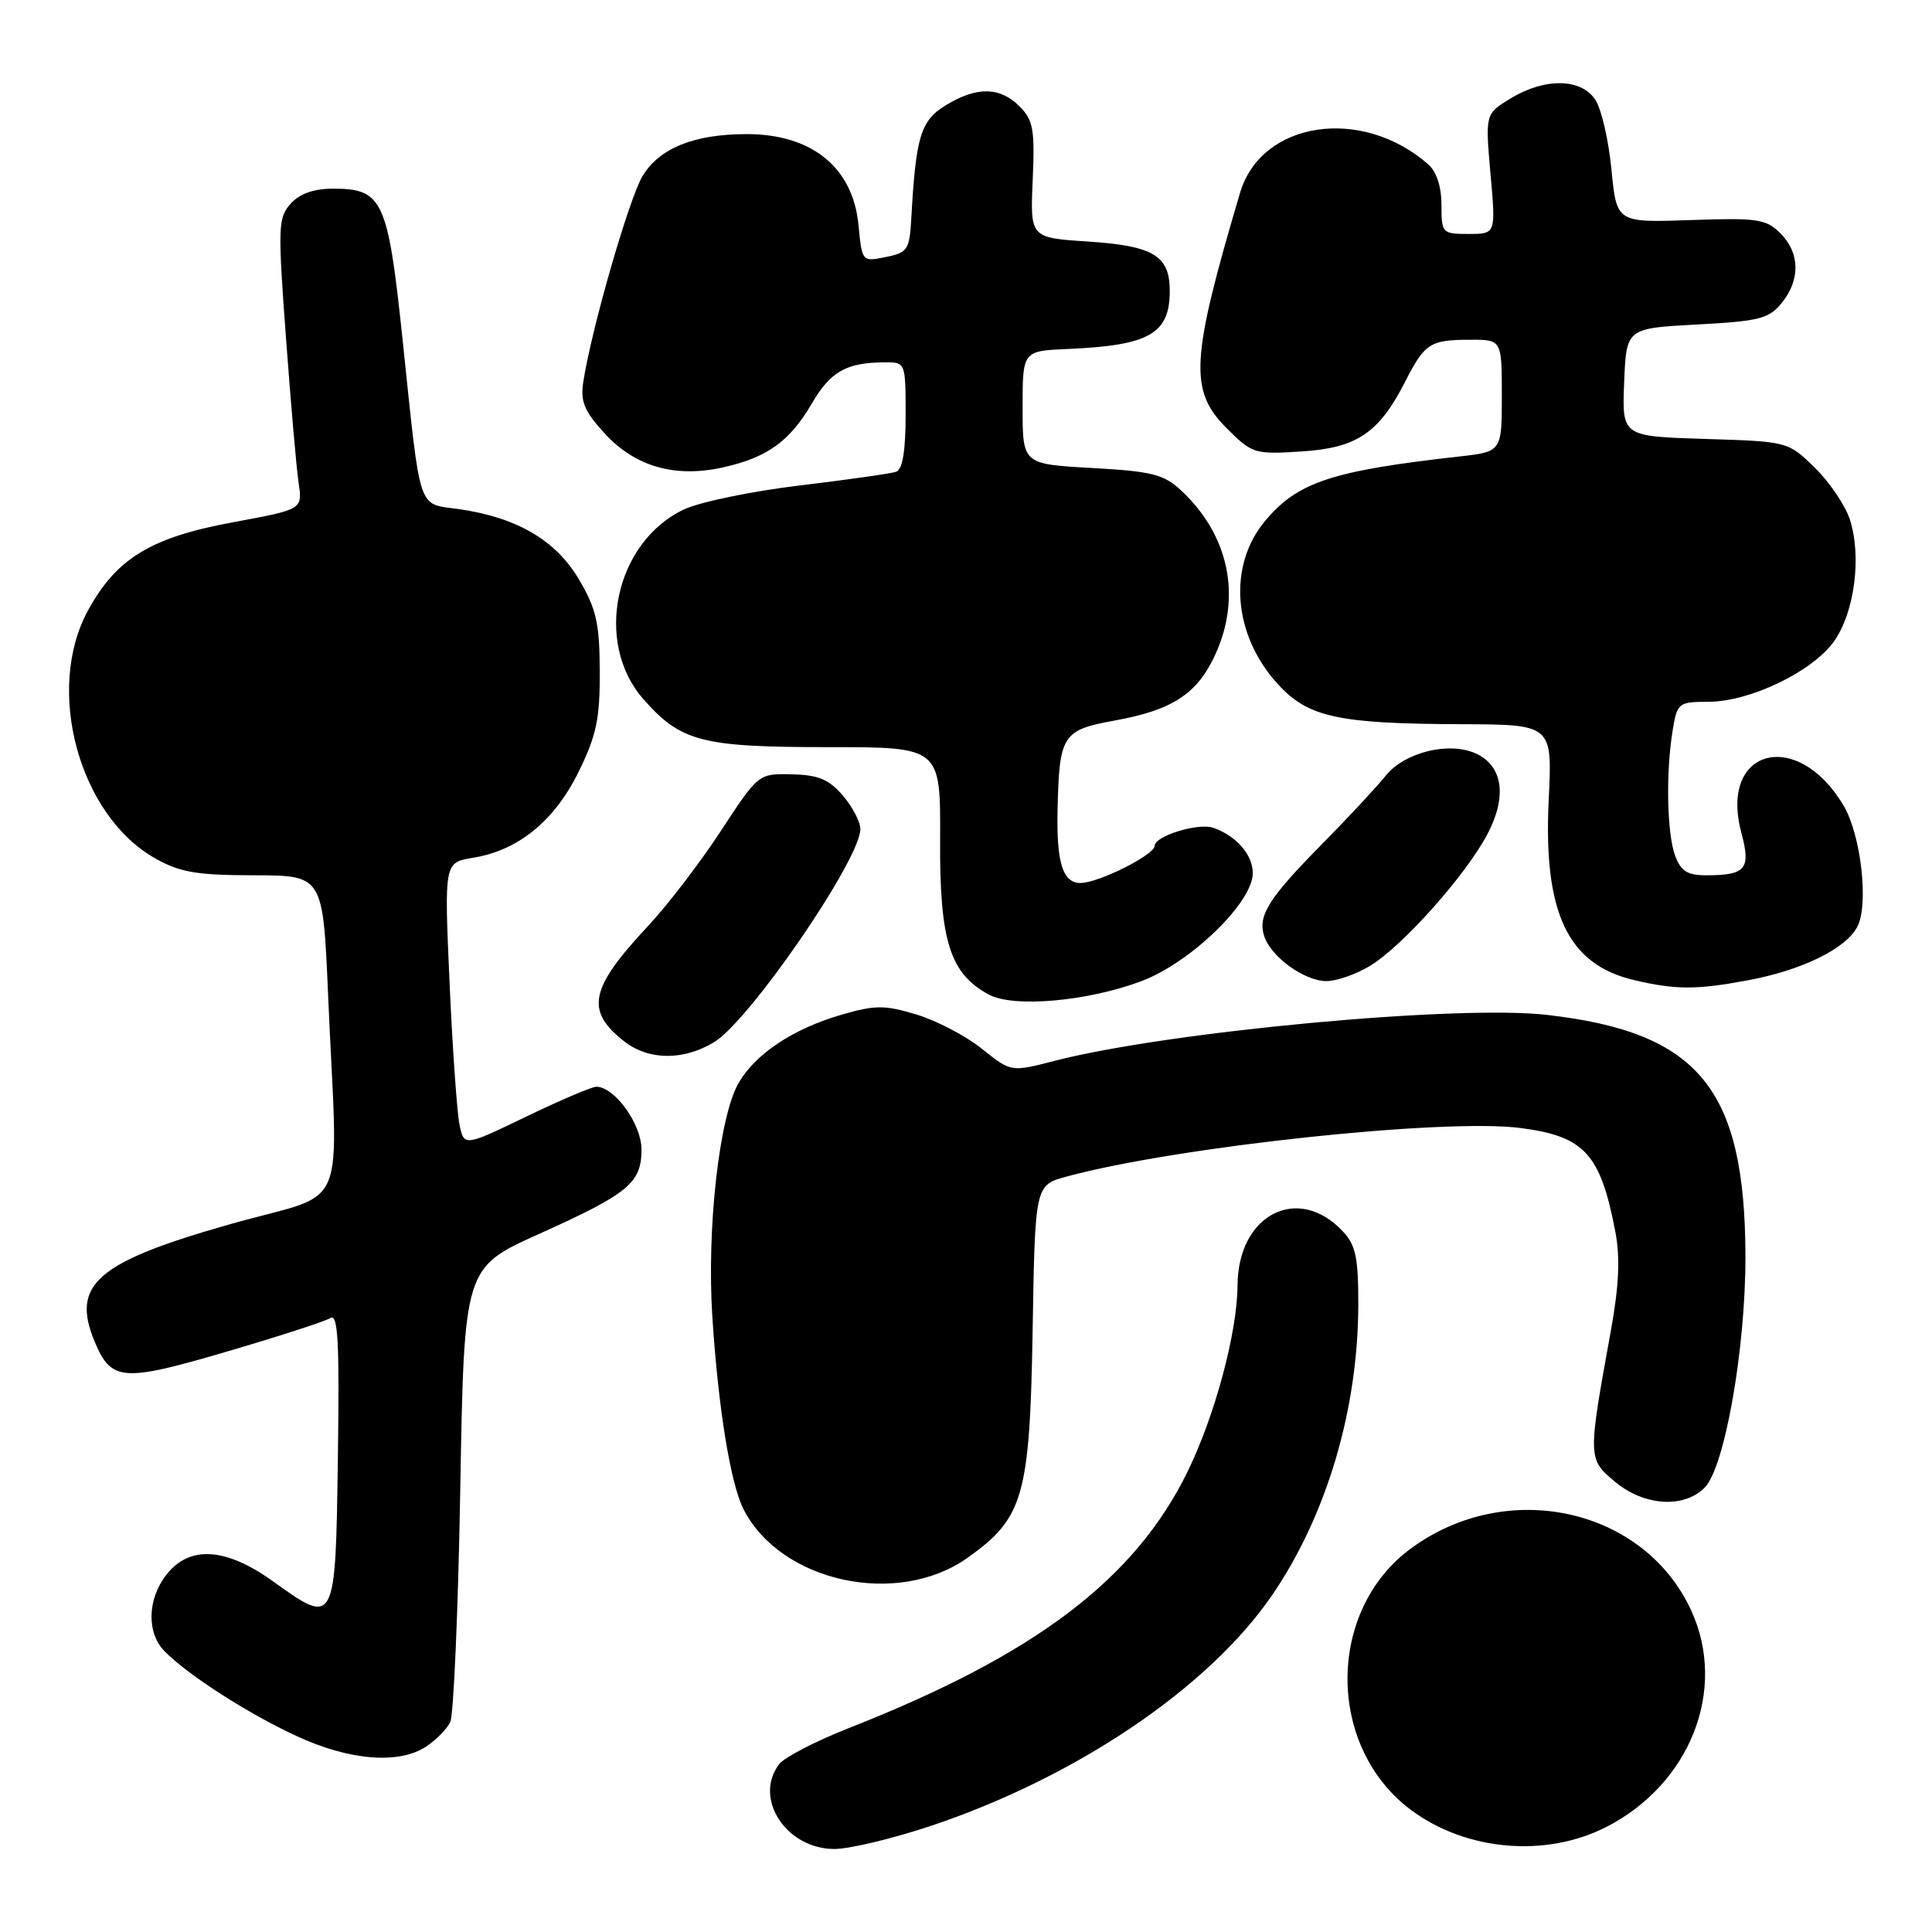 <?xml version="1.0" encoding="UTF-8" standalone="no"?>
<!DOCTYPE svg PUBLIC "-//W3C//DTD SVG 1.1//EN" "http://www.w3.org/Graphics/SVG/1.1/DTD/svg11.dtd" >
<svg xmlns="http://www.w3.org/2000/svg" xmlns:xlink="http://www.w3.org/1999/xlink" version="1.1" viewBox="0 0 256 256">
 <g >
 <path fill="currentColor"
d=" M 123.35 241.94 C 142.66 235.47 160.20 223.60 168.58 211.34 C 175.79 200.79 179.95 186.77 179.98 172.94 C 180.00 166.71 179.64 164.99 177.97 163.20 C 172.03 156.82 164.03 160.89 163.98 170.32 C 163.95 176.53 160.98 187.60 157.36 195.00 C 150.37 209.28 137.18 219.27 112.50 228.97 C 108.10 230.70 103.94 232.85 103.25 233.75 C 99.79 238.27 104.16 245.00 110.56 245.00 C 112.56 245.00 118.32 243.62 123.35 241.94 Z  M 212.83 242.09 C 223.95 236.41 228.88 223.93 224.13 213.48 C 217.93 199.83 199.74 195.77 186.94 205.19 C 175.70 213.46 175.77 231.59 187.07 239.91 C 194.35 245.27 204.86 246.16 212.83 242.09 Z  M 56.45 231.44 C 57.76 230.58 59.20 229.12 59.66 228.19 C 60.11 227.26 60.71 213.33 60.99 197.24 C 61.50 167.98 61.50 167.98 71.37 163.53 C 83.30 158.16 85.00 156.76 85.00 152.30 C 85.00 148.94 81.44 144.00 79.01 144.00 C 78.42 144.00 74.24 145.78 69.72 147.96 C 61.50 151.92 61.50 151.92 60.89 149.04 C 60.56 147.46 59.96 138.99 59.57 130.22 C 58.86 114.28 58.86 114.28 62.68 113.66 C 68.67 112.69 73.47 108.78 76.67 102.27 C 79.03 97.46 79.50 95.25 79.47 88.97 C 79.45 82.62 79.03 80.72 76.74 76.82 C 73.68 71.60 68.52 68.57 60.81 67.46 C 55.26 66.67 55.79 68.28 53.35 45.06 C 51.40 26.48 50.72 25.00 44.15 25.00 C 41.59 25.00 39.71 25.66 38.52 26.98 C 36.85 28.83 36.80 30.03 37.89 44.73 C 38.53 53.40 39.28 62.08 39.57 64.00 C 40.09 67.50 40.09 67.50 30.94 69.19 C 19.99 71.20 15.41 73.99 11.64 80.93 C 5.95 91.38 10.46 108.02 20.53 113.72 C 23.84 115.59 26.03 115.97 33.64 115.98 C 42.79 116.00 42.79 116.00 43.47 131.75 C 44.76 161.79 46.52 157.66 30.50 162.21 C 12.75 167.25 9.36 170.20 12.57 177.84 C 14.76 183.03 16.27 183.14 30.00 179.11 C 36.88 177.10 43.07 175.09 43.77 174.65 C 44.79 174.01 44.99 177.74 44.77 193.16 C 44.46 215.44 44.44 215.47 36.21 209.56 C 29.94 205.05 25.14 204.74 22.07 208.63 C 19.50 211.90 19.40 216.40 21.85 218.85 C 25.04 222.04 32.88 227.07 39.31 230.04 C 46.30 233.28 52.83 233.81 56.45 231.44 Z  M 128.17 206.44 C 135.63 201.16 136.45 198.30 136.83 176.27 C 137.15 157.04 137.15 157.04 141.33 155.90 C 155.94 151.94 191.39 148.15 201.50 149.47 C 209.97 150.57 212.08 152.89 214.05 163.26 C 214.69 166.65 214.52 170.40 213.46 176.26 C 210.38 193.22 210.38 193.30 213.96 196.31 C 217.80 199.55 223.09 199.91 225.87 197.13 C 228.53 194.47 231.31 178.68 231.28 166.44 C 231.22 144.23 225.10 136.79 205.00 134.48 C 193.13 133.11 154.73 136.70 139.73 140.57 C 133.96 142.06 133.96 142.06 130.12 138.98 C 128.01 137.28 124.10 135.23 121.44 134.43 C 117.19 133.15 115.98 133.16 111.49 134.46 C 105.09 136.32 100.12 139.62 97.87 143.50 C 95.30 147.92 93.63 162.82 94.39 174.50 C 95.17 186.58 96.80 196.62 98.53 200.00 C 103.47 209.65 118.88 213.00 128.17 206.44 Z  M 94.64 138.08 C 99.37 135.20 114.00 113.87 114.00 109.86 C 114.00 108.90 112.95 106.89 111.67 105.40 C 109.83 103.26 108.42 102.68 104.92 102.60 C 100.50 102.50 100.50 102.50 95.50 110.13 C 92.75 114.33 88.42 119.98 85.88 122.69 C 78.13 130.98 77.52 133.90 82.69 137.97 C 85.93 140.52 90.57 140.56 94.64 138.08 Z  M 151.21 130.02 C 157.74 127.58 166.00 119.58 166.00 115.70 C 166.00 113.26 163.85 110.78 160.78 109.69 C 158.79 108.99 153.00 110.77 153.00 112.08 C 153.00 113.27 145.55 117.00 143.16 117.00 C 140.84 117.00 139.99 114.34 140.13 107.50 C 140.34 97.39 140.75 96.74 147.63 95.49 C 155.39 94.09 158.67 91.93 161.06 86.67 C 164.54 79.02 162.84 70.90 156.53 65.01 C 154.20 62.84 152.69 62.46 144.68 62.01 C 135.50 61.50 135.50 61.50 135.50 54.00 C 135.50 46.50 135.50 46.50 141.50 46.24 C 152.28 45.78 155.00 44.23 155.00 38.55 C 155.00 33.87 152.84 32.57 144.10 32.00 C 136.50 31.50 136.50 31.50 136.84 23.84 C 137.13 17.14 136.91 15.91 135.09 14.09 C 132.49 11.49 129.43 11.44 125.32 13.95 C 121.99 15.98 121.35 18.08 120.75 28.96 C 120.52 33.09 120.26 33.48 117.36 34.06 C 114.23 34.70 114.22 34.69 113.76 29.84 C 113.02 22.19 107.60 17.77 98.94 17.77 C 92.00 17.77 87.39 19.62 85.15 23.31 C 83.35 26.30 78.35 43.65 77.28 50.66 C 76.89 53.22 77.44 54.51 80.15 57.46 C 84.17 61.84 89.47 63.35 95.81 61.93 C 101.68 60.62 104.63 58.49 107.57 53.47 C 110.07 49.20 112.14 48.04 117.25 48.01 C 119.99 48.00 120.00 48.02 120.00 55.03 C 120.00 59.75 119.59 62.21 118.75 62.51 C 118.06 62.75 112.30 63.57 105.95 64.33 C 99.60 65.09 92.70 66.52 90.61 67.51 C 81.49 71.84 78.65 85.11 85.23 92.61 C 90.21 98.29 92.96 99.00 109.78 99.00 C 124.63 99.00 124.63 99.00 124.57 111.25 C 124.49 124.67 125.87 129.03 131.05 131.80 C 134.34 133.55 144.07 132.69 151.21 130.02 Z  M 231.53 129.91 C 238.69 128.59 244.53 125.75 246.09 122.83 C 247.64 119.94 246.62 110.75 244.32 106.81 C 238.23 96.42 227.75 99.11 230.73 110.30 C 232.02 115.12 231.36 115.96 226.23 115.98 C 223.62 116.00 222.75 115.47 221.98 113.43 C 220.88 110.54 220.71 102.38 221.64 96.75 C 222.24 93.13 222.40 93.00 226.38 92.99 C 231.88 92.98 240.15 89.00 243.01 84.99 C 245.75 81.14 246.71 73.68 245.10 68.79 C 244.47 66.90 242.37 63.81 240.43 61.93 C 236.90 58.50 236.88 58.50 225.91 58.16 C 214.92 57.82 214.92 57.82 215.21 50.66 C 215.50 43.50 215.50 43.50 224.84 43.00 C 233.13 42.56 234.40 42.23 236.09 40.14 C 238.58 37.06 238.51 33.51 235.91 30.91 C 234.02 29.02 232.88 28.85 224.01 29.16 C 214.21 29.50 214.21 29.50 213.53 22.50 C 213.16 18.65 212.21 14.49 211.41 13.25 C 209.54 10.36 204.71 10.27 200.15 13.05 C 196.80 15.09 196.80 15.09 197.50 23.05 C 198.21 31.00 198.21 31.00 194.60 31.00 C 191.09 31.00 191.00 30.90 191.00 27.15 C 191.00 24.74 190.35 22.74 189.25 21.78 C 180.43 14.04 167.14 16.04 164.32 25.53 C 157.77 47.62 157.54 51.74 162.52 56.72 C 165.93 60.13 166.21 60.22 172.48 59.82 C 179.81 59.35 182.73 57.38 186.23 50.50 C 188.78 45.50 189.50 45.03 194.75 45.02 C 199.00 45.00 199.00 45.00 199.00 52.43 C 199.00 59.86 199.00 59.86 193.25 60.50 C 176.46 62.39 171.96 63.88 167.66 68.99 C 162.65 74.95 163.36 84.15 169.34 90.67 C 173.34 95.04 177.28 95.90 193.60 95.96 C 205.70 96.00 205.70 96.00 205.21 106.01 C 204.49 120.96 207.74 127.81 216.53 129.87 C 222.04 131.16 224.73 131.17 231.53 129.91 Z  M 181.62 127.93 C 185.94 125.26 194.21 115.97 197.07 110.57 C 199.73 105.55 199.15 101.48 195.55 99.84 C 192.00 98.22 186.09 99.68 183.61 102.79 C 182.45 104.24 178.70 108.27 175.27 111.75 C 168.10 119.01 166.65 121.31 167.50 124.01 C 168.38 126.77 172.83 130.00 175.77 130.00 C 177.14 130.00 179.77 129.07 181.62 127.93 Z "/>
</g>
</svg>